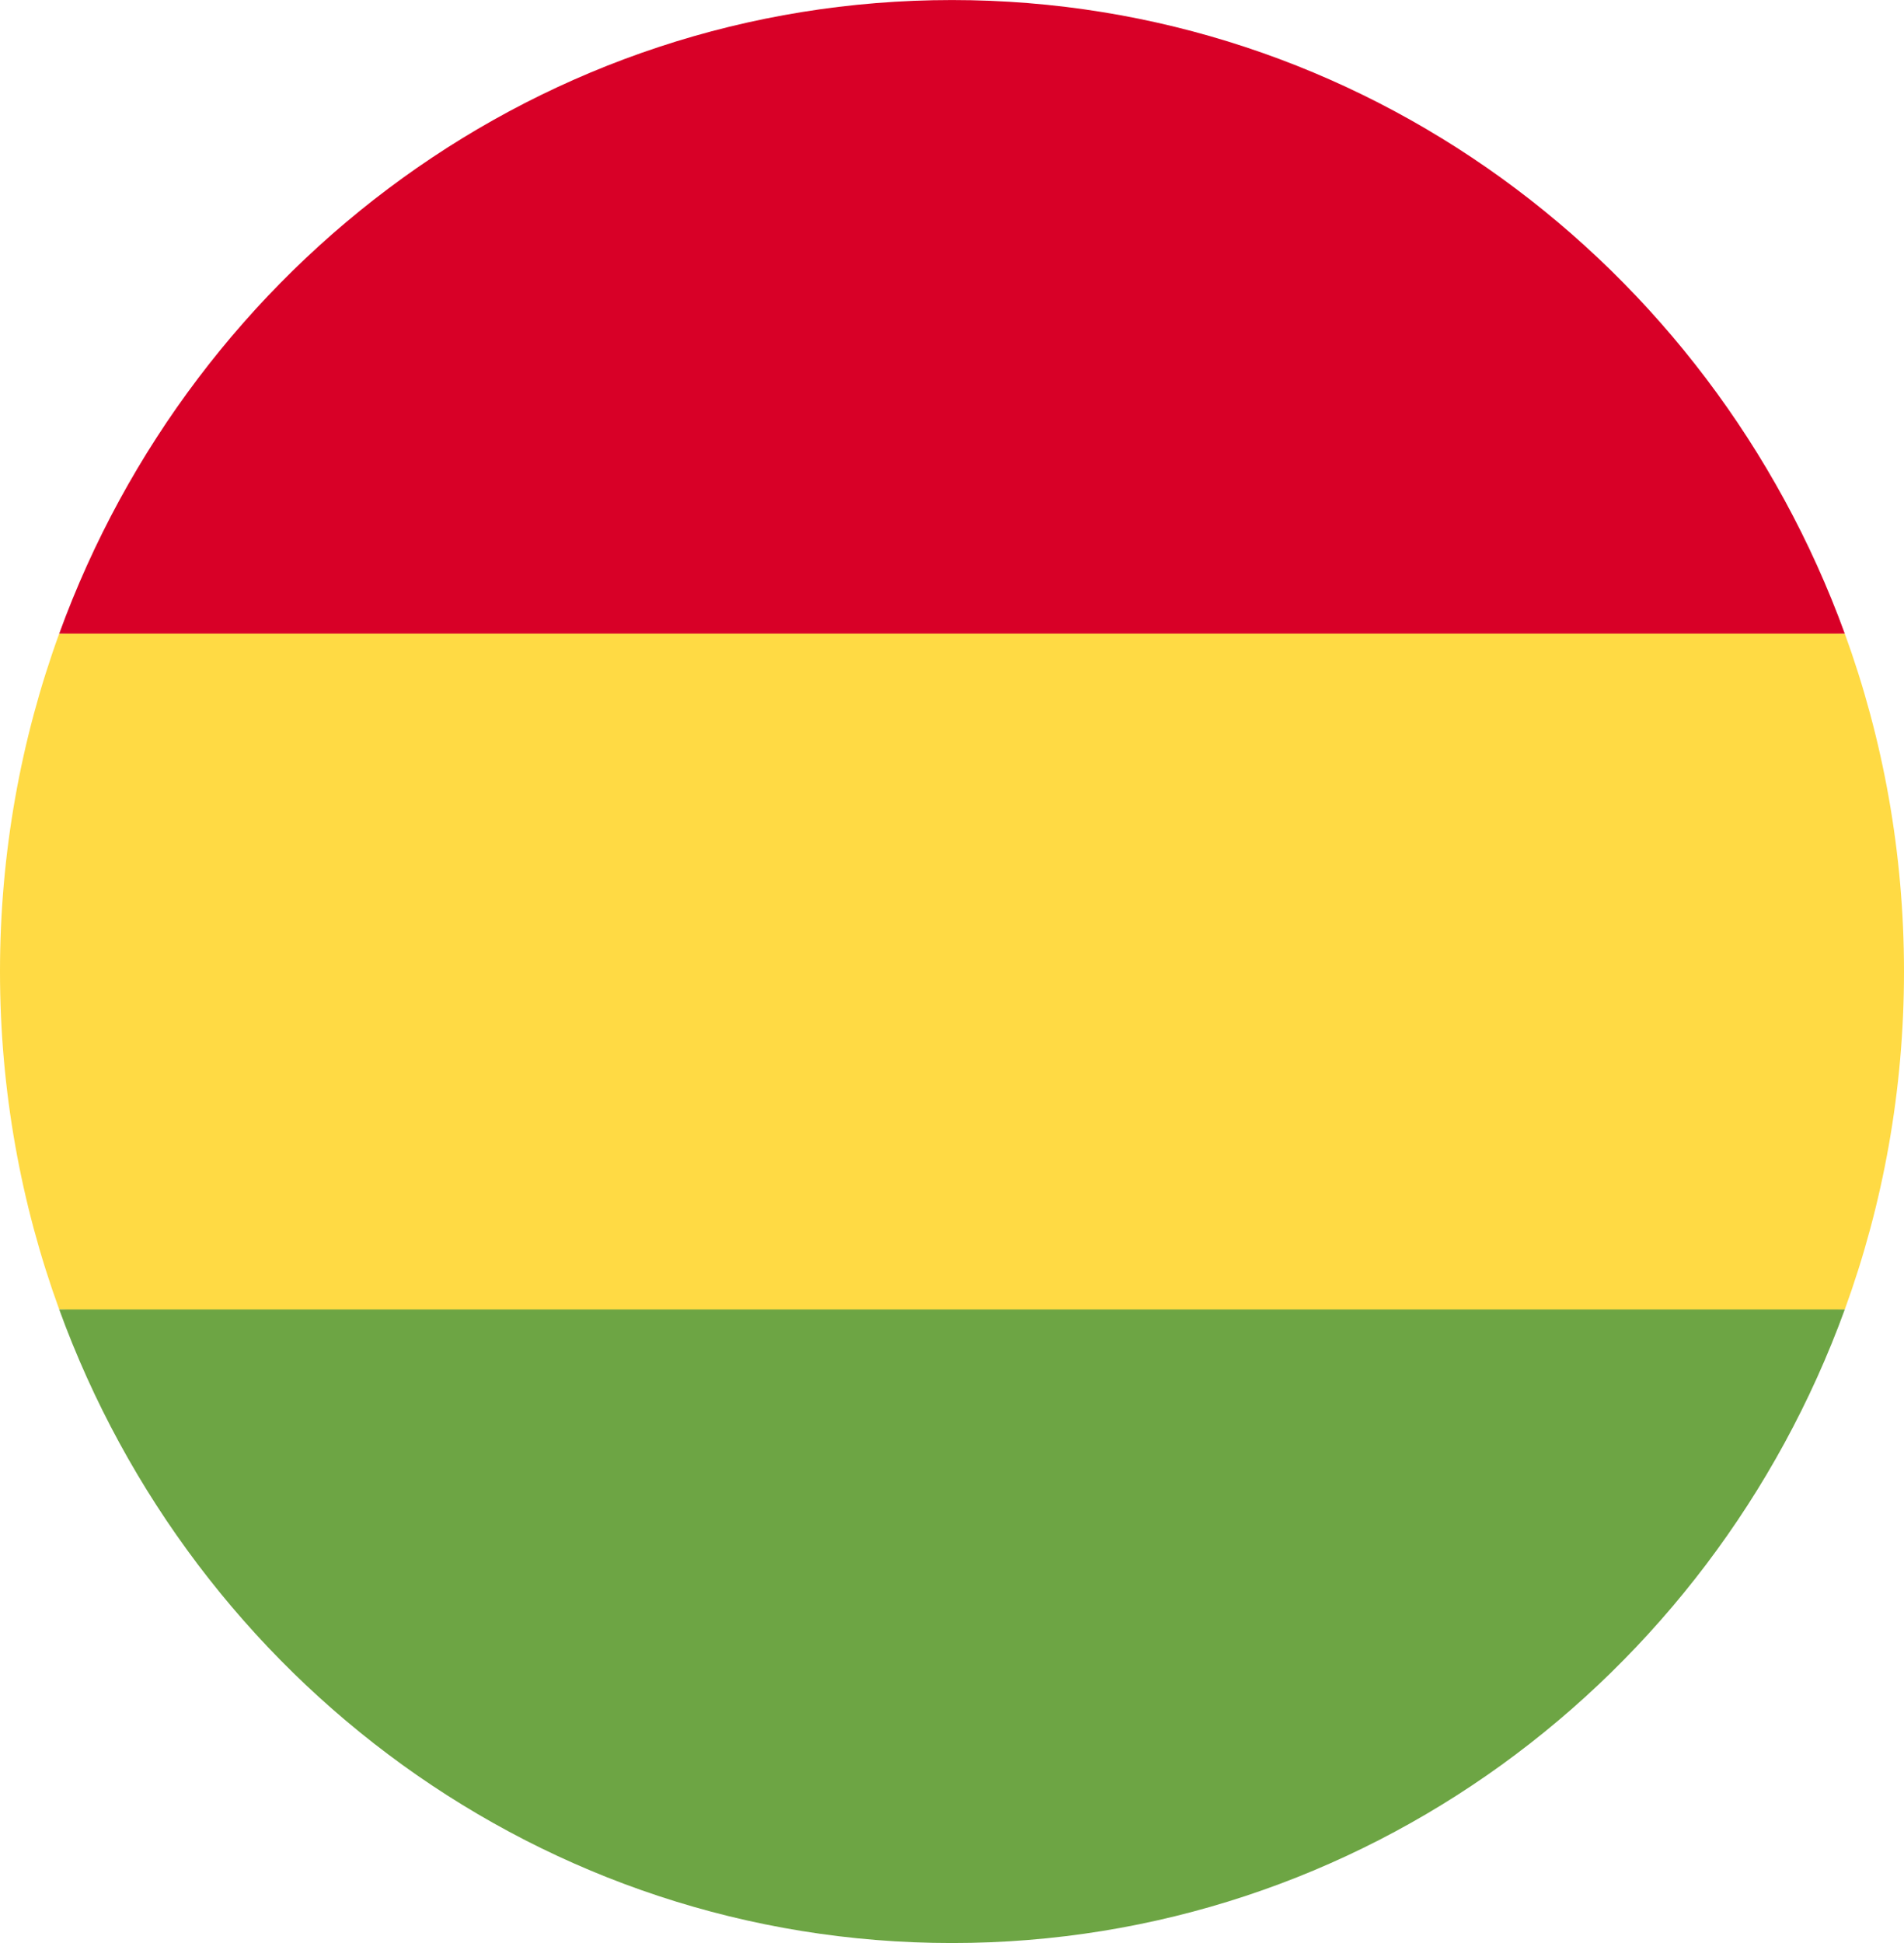 <svg width="50" height="51" viewBox="0 0 50 51" fill="none" xmlns="http://www.w3.org/2000/svg">
<g clip-path="url(#clip0_105_997)">
<path d="M50 25.501C50 22.382 49.45 19.394 48.445 16.631L25 15.523L1.555 16.631C0.55 19.394 0 22.382 0 25.501C0 28.62 0.55 31.608 1.555 34.37L25 35.479L48.445 34.371C49.45 31.608 50 28.62 50 25.501Z" fill="#FFDA44"/>
<path d="M25 51.001C35.749 51.001 44.913 44.081 48.445 34.371H1.555C5.087 44.081 14.251 51.001 25 51.001Z" fill="#6DA544"/>
<path d="M1.555 16.631H48.445C44.913 6.921 35.749 0.001 25 0.001C14.251 0.001 5.087 6.921 1.555 16.631V16.631Z" fill="#D80027"/>
</g>
<defs>
<clipPath id="clip0_105_997">
<rect width="50" height="51" fill="white" transform="translate(0 0.001)"/>
</clipPath>
</defs>
</svg>
